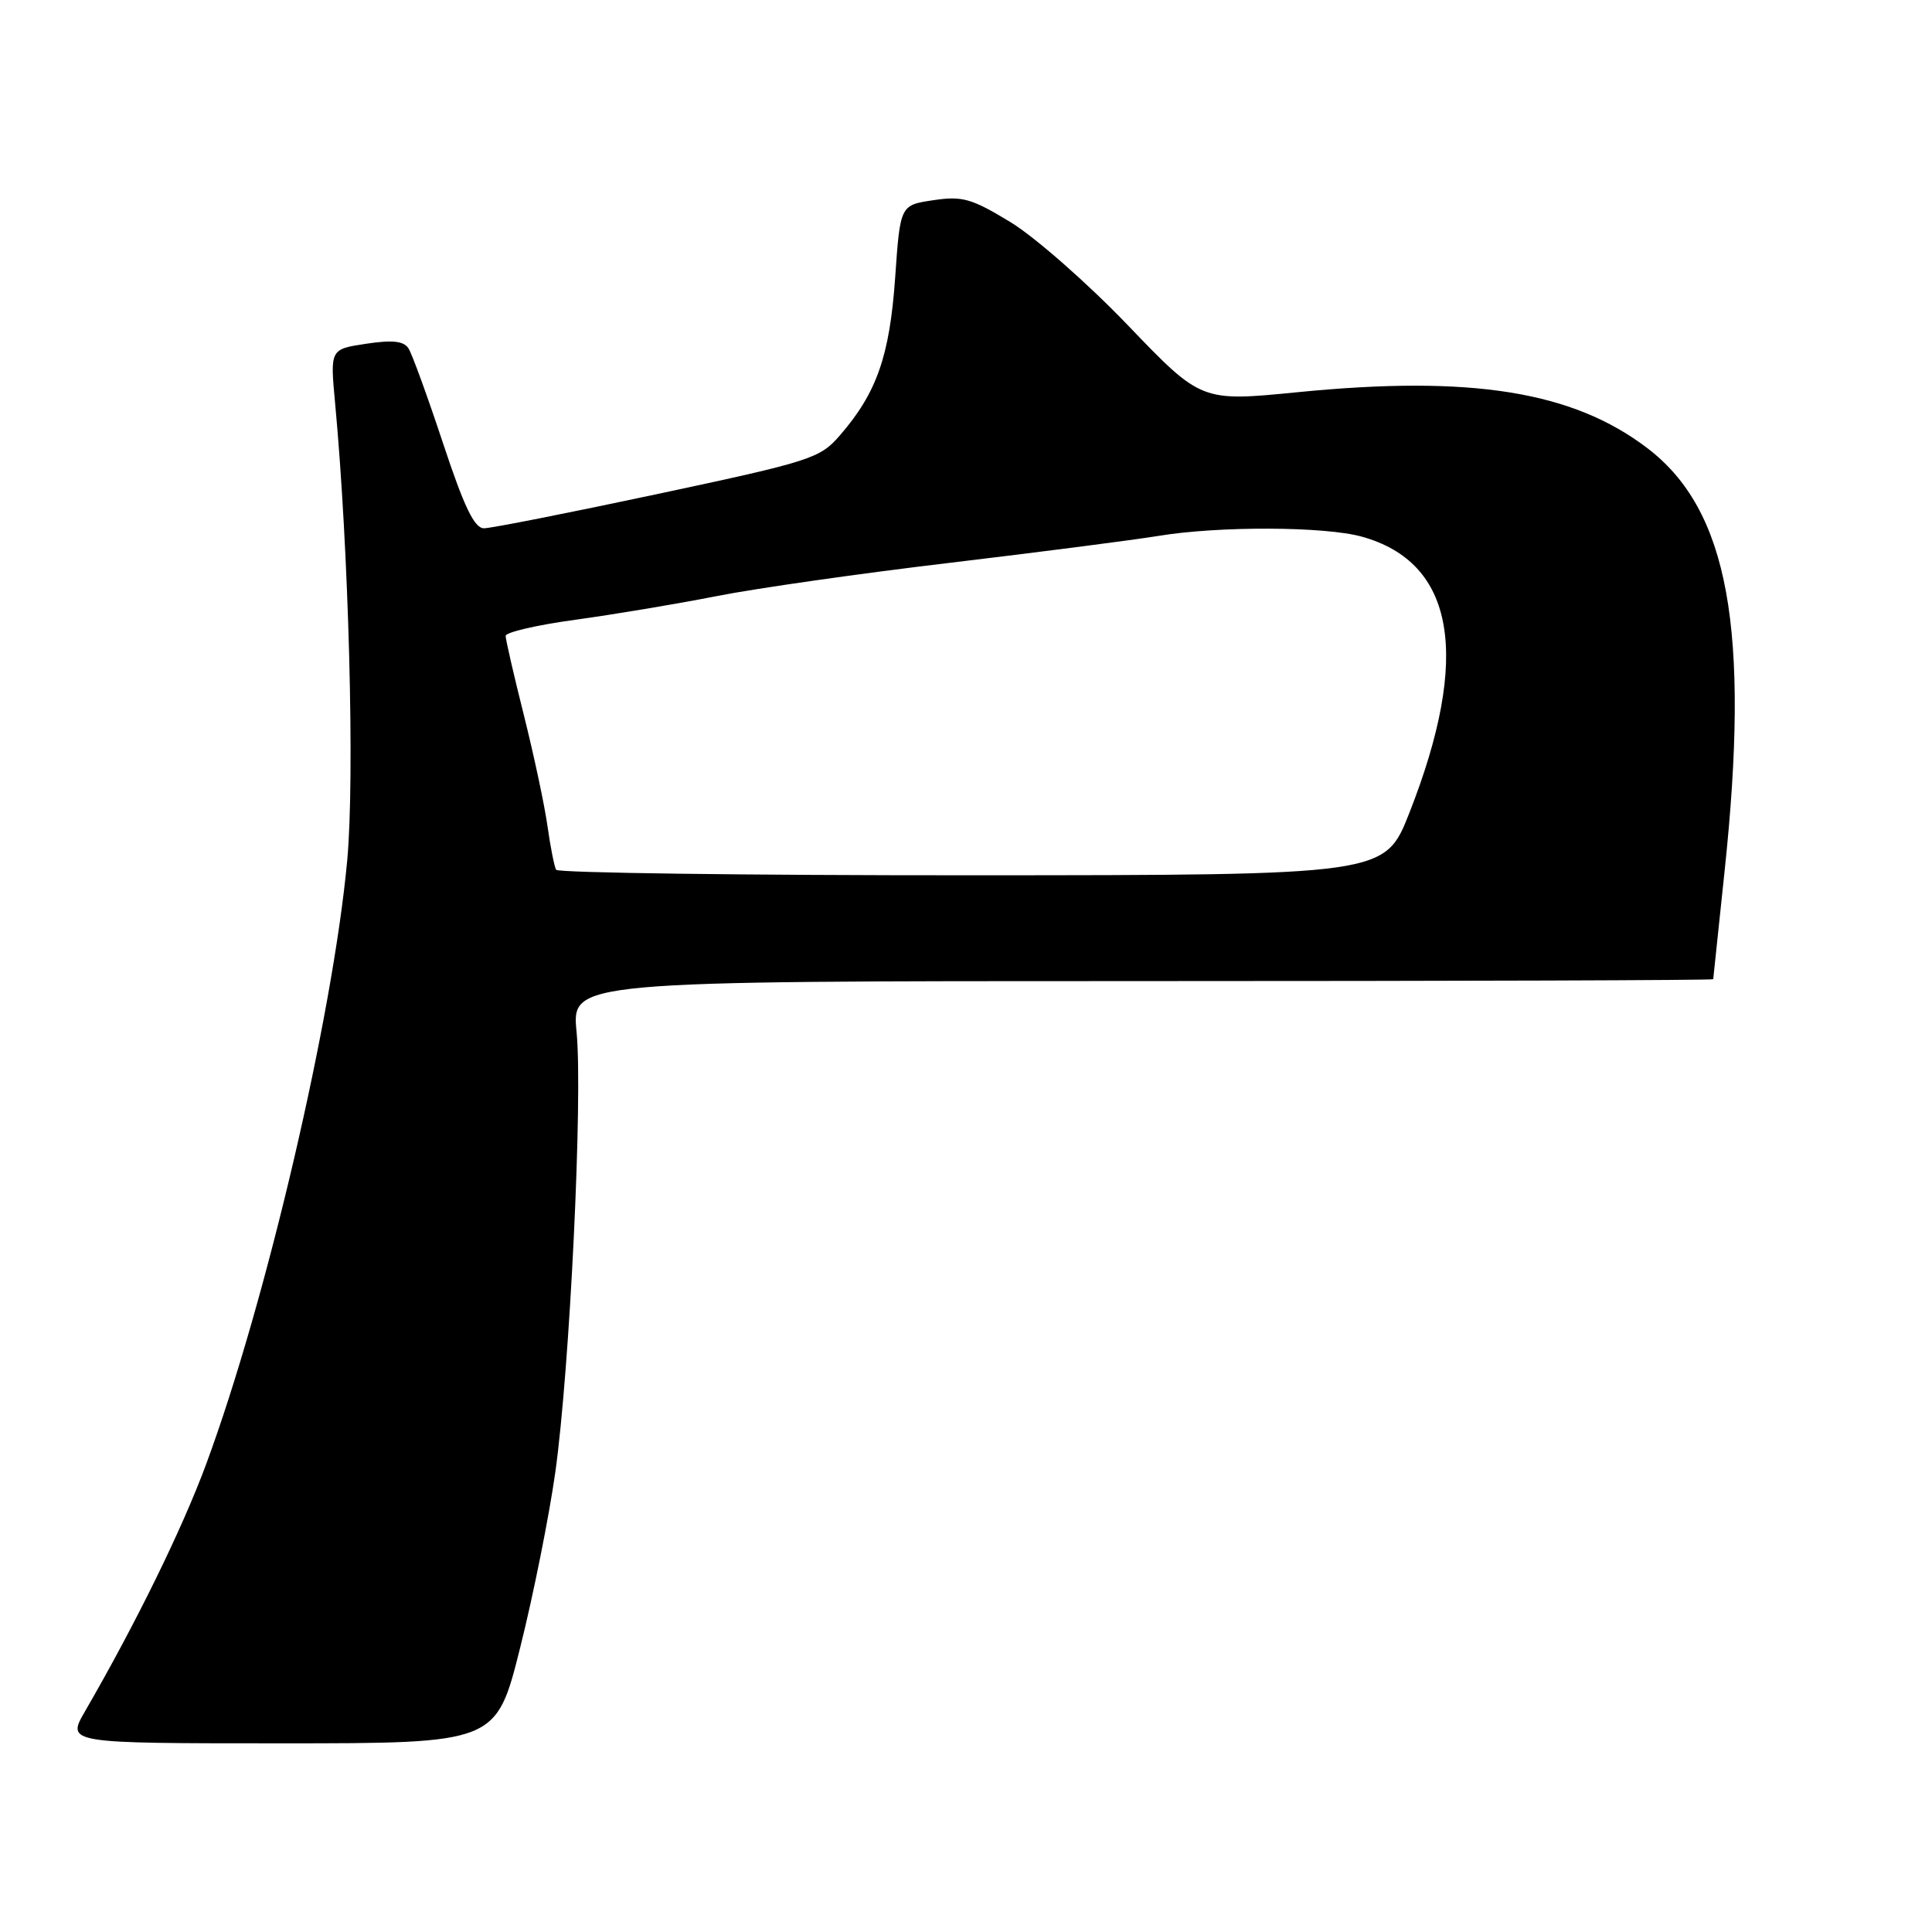 <?xml version="1.0" encoding="UTF-8" standalone="no"?>
<!DOCTYPE svg PUBLIC "-//W3C//DTD SVG 1.1//EN" "http://www.w3.org/Graphics/SVG/1.1/DTD/svg11.dtd" >
<svg xmlns="http://www.w3.org/2000/svg" xmlns:xlink="http://www.w3.org/1999/xlink" version="1.1" viewBox="0 0 256 256">
 <g >
 <path fill="currentColor"
d=" M 68.92 218.34 C 70.67 211.37 72.76 200.91 73.58 195.09 C 75.50 181.40 77.24 145.44 76.40 136.75 C 75.74 130.00 75.74 130.00 151.37 130.00 C 192.97 130.00 227.00 129.89 227.01 129.75 C 227.02 129.61 227.69 123.20 228.51 115.50 C 231.92 83.37 229.05 67.58 218.28 59.38 C 208.39 51.84 194.93 49.69 171.93 51.97 C 159.17 53.23 159.17 53.23 149.46 43.11 C 144.12 37.54 137.11 31.39 133.89 29.43 C 128.72 26.29 127.51 25.95 123.66 26.53 C 119.28 27.18 119.28 27.18 118.61 36.84 C 117.88 47.19 116.16 52.08 111.28 57.70 C 108.64 60.75 107.46 61.12 87.17 65.45 C 75.43 67.95 65.07 70.00 64.13 70.00 C 62.86 70.00 61.51 67.20 58.71 58.75 C 56.66 52.56 54.60 46.90 54.13 46.17 C 53.51 45.19 52.02 45.02 48.51 45.55 C 43.74 46.27 43.74 46.27 44.40 53.38 C 46.22 72.91 47.02 102.99 46.01 113.98 C 44.11 134.64 35.26 172.53 27.32 194.00 C 24.16 202.55 18.05 215.03 11.27 226.75 C 8.81 231.00 8.81 231.00 37.28 231.00 C 65.75 231.00 65.75 231.00 68.92 218.34 Z  M 73.69 115.25 C 73.45 114.84 72.94 112.25 72.55 109.50 C 72.17 106.75 70.76 100.14 69.43 94.82 C 68.09 89.49 67.00 84.74 67.00 84.26 C 67.00 83.78 71.16 82.81 76.25 82.12 C 81.34 81.42 89.78 80.01 95.00 78.98 C 100.22 77.95 114.17 75.96 126.00 74.56 C 137.82 73.15 150.20 71.55 153.50 71.01 C 161.45 69.69 175.53 69.74 180.45 71.11 C 192.80 74.54 194.93 86.92 186.74 107.73 C 183.50 115.96 183.50 115.96 128.81 115.98 C 98.73 115.99 73.92 115.66 73.69 115.25 Z "/>
</g>
</svg>
